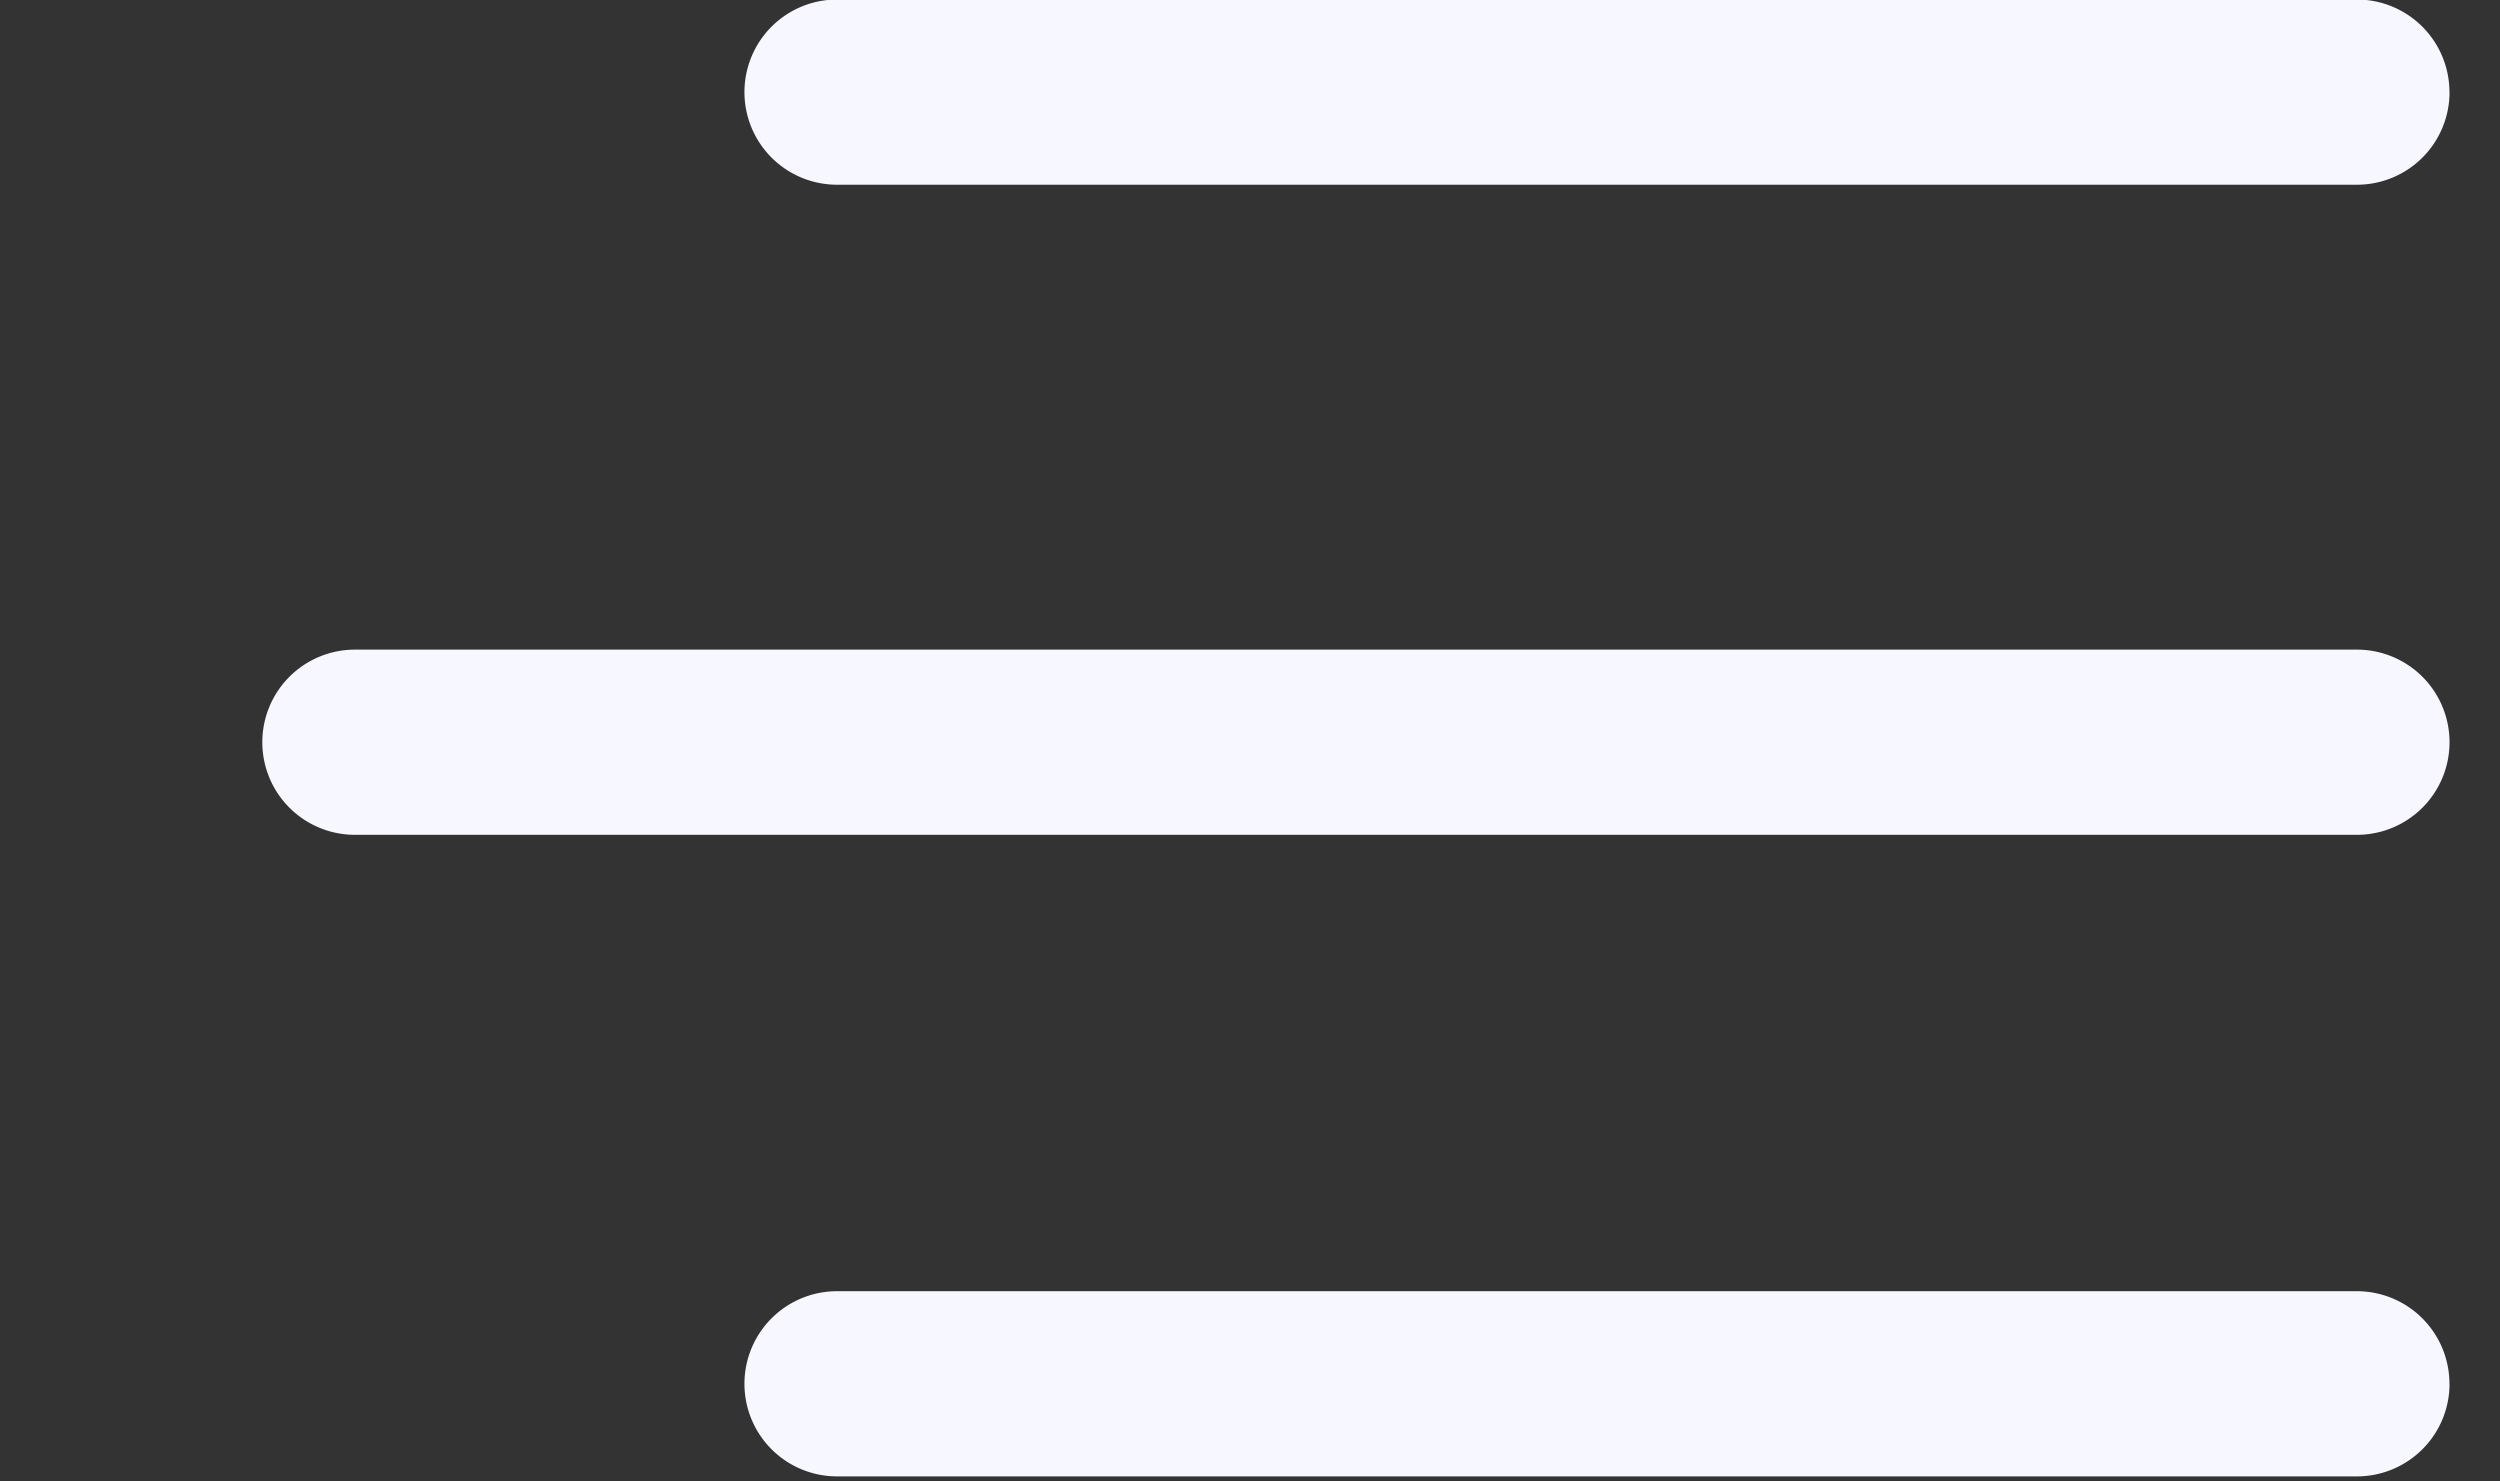 <svg xmlns="http://www.w3.org/2000/svg" width="27" height="16" fill="none"><rect width="100%" height="100%" fill="#333333" stroke="none"/><path fill="#F6F7FF" fill-rule="evenodd" d="M26.455.995a1 1 0 0 1-1 1H9.04a1 1 0 0 1 0-2h16.414a1 1 0 0 1 1 1Zm0 7.021a1 1 0 0 1-1 1H3.833a1 1 0 1 1 0-2h21.622a1 1 0 0 1 1 1Zm0 6.929a1 1 0 0 1-1 1H9.04a1 1 0 1 1 0-2h16.414a1 1 0 0 1 1 1Z" clip-rule="evenodd"/></svg>